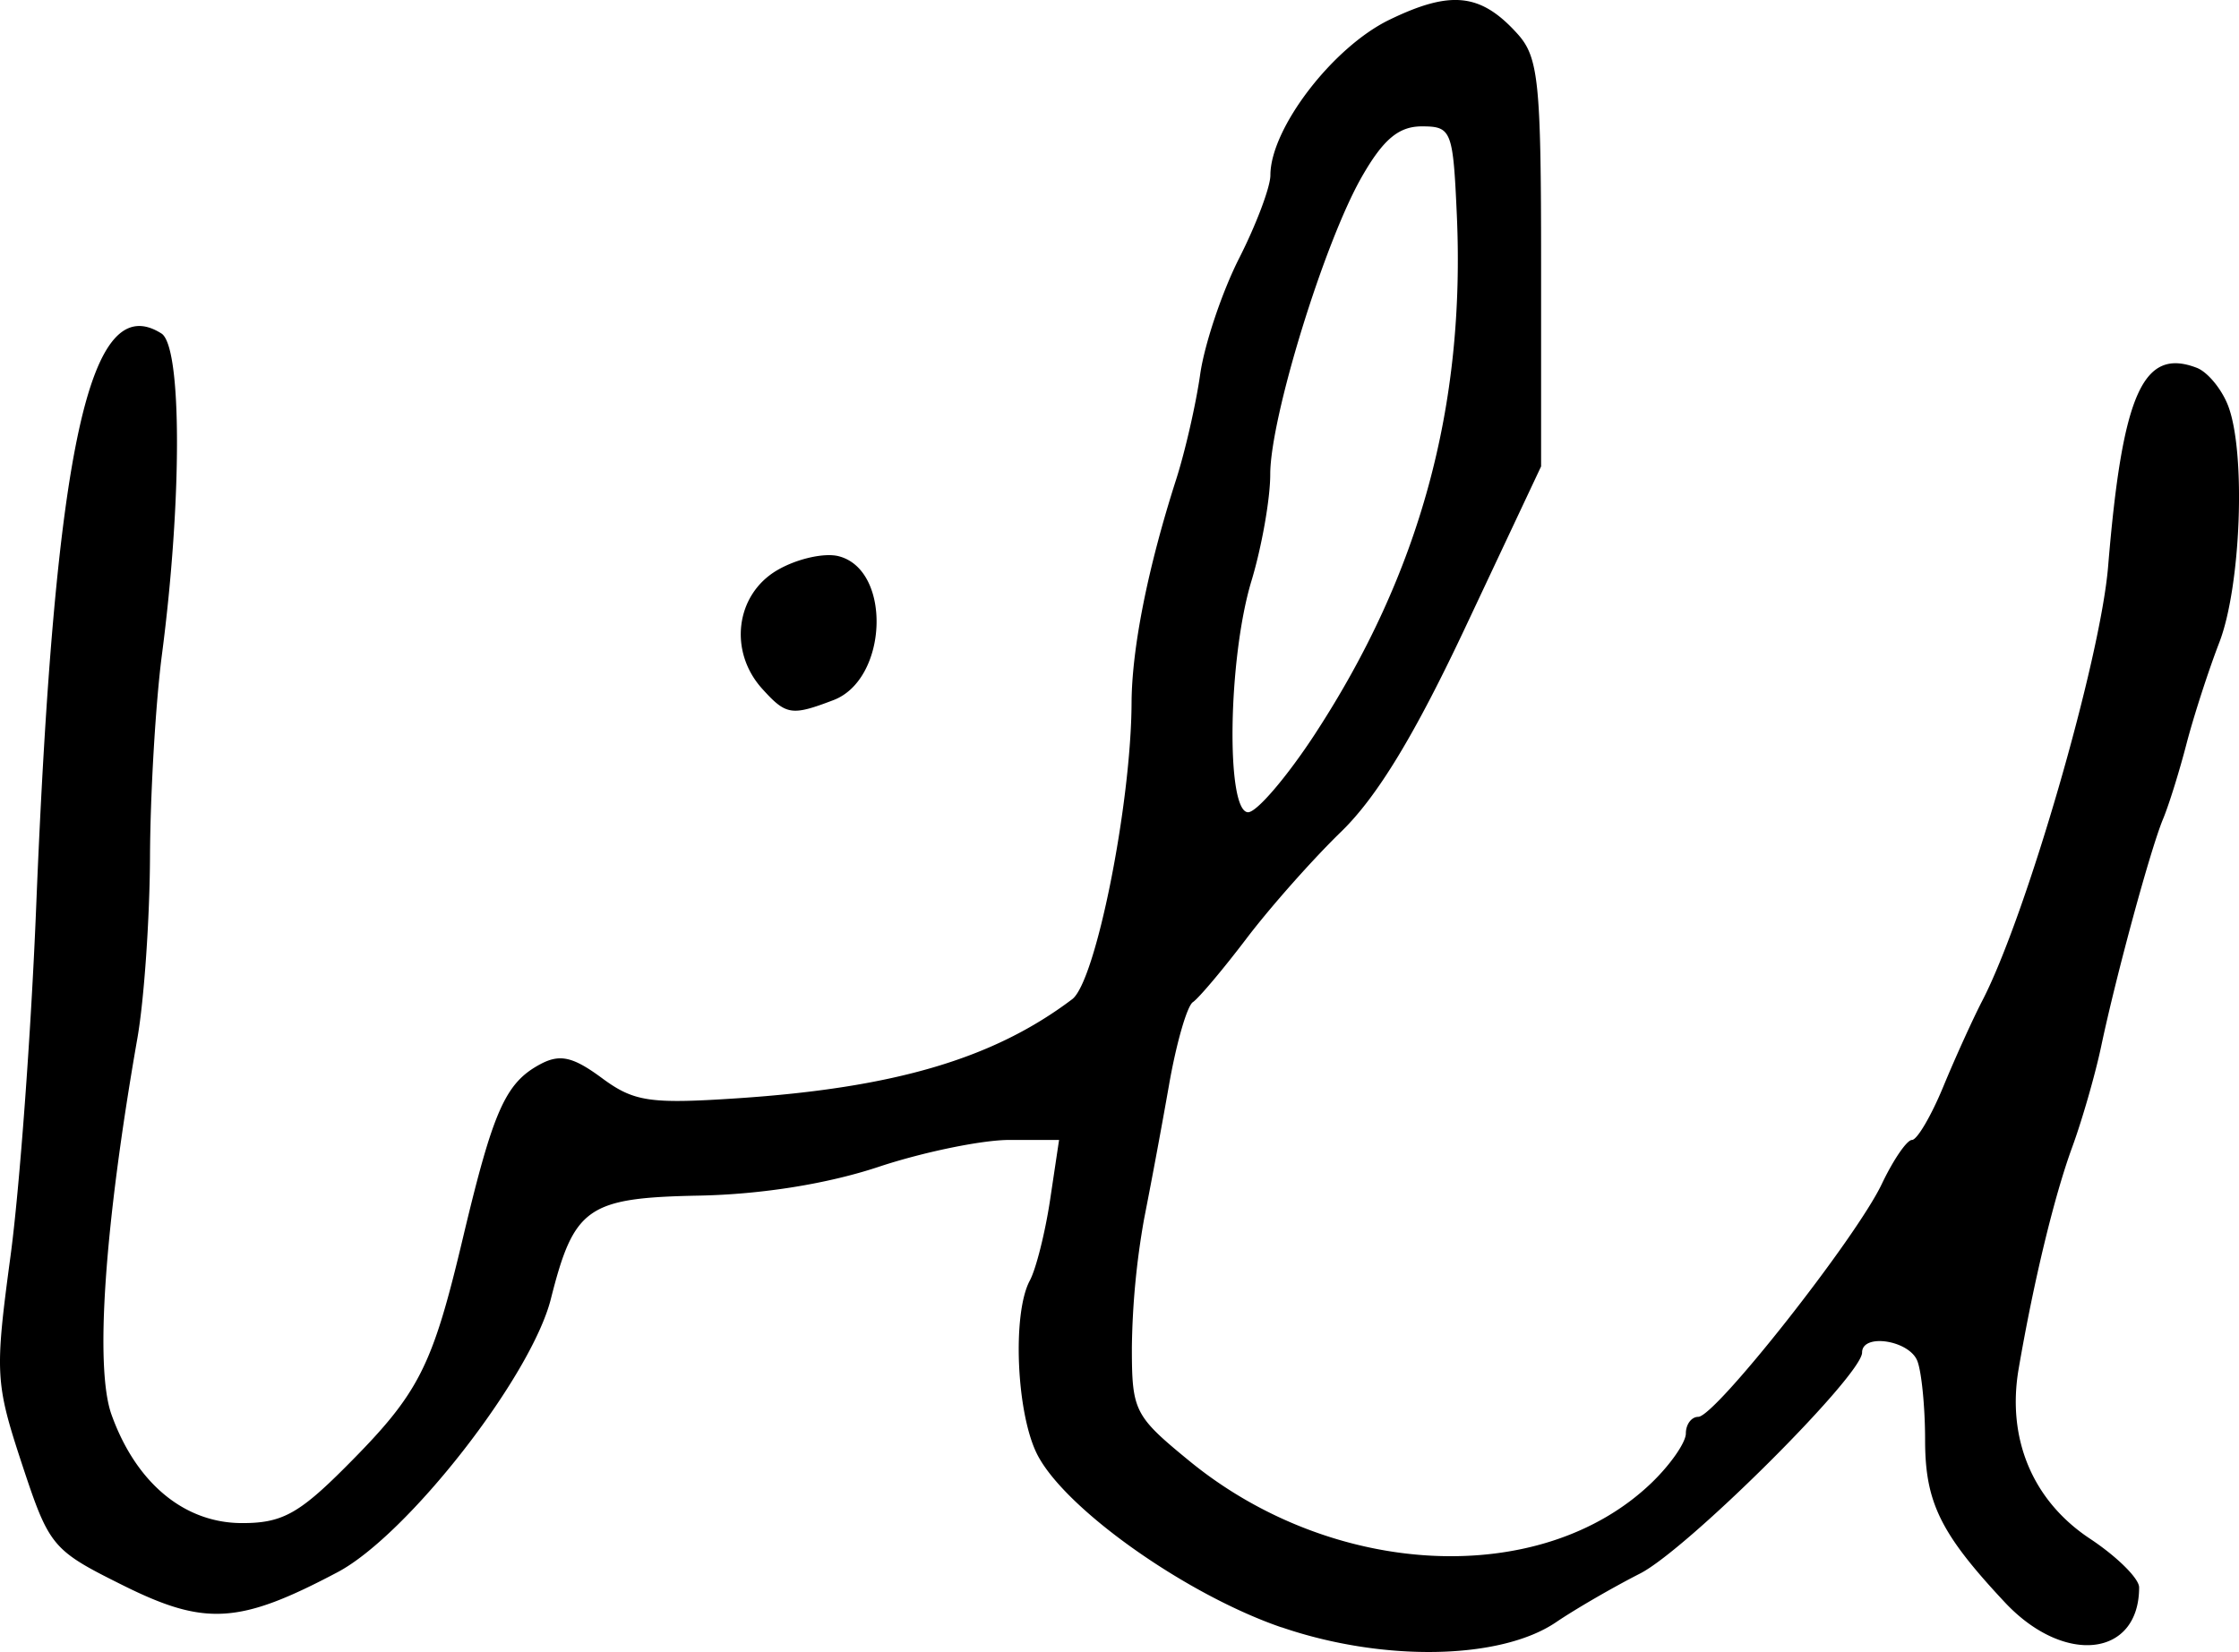 <svg xmlns="http://www.w3.org/2000/svg" height="21.425" width="29.031"><path d="M9.883 8.933c-.438-.484-.347-1.218.191-1.536.254-.15.615-.232.802-.183.69.18.637 1.598-.07 1.866-.543.207-.613.196-.923-.147zm7.17.582c1.357-2.08 1.948-4.245 1.836-6.733-.049-1.092-.069-1.143-.454-1.143-.3 0-.5.169-.777.653-.489.855-1.188 3.126-1.188 3.86 0 .318-.11.939-.243 1.38-.306 1.007-.334 3.005-.043 3.002.113-.002.504-.46.87-1.02zm-.438 11.59c-1.233-.423-2.798-1.53-3.163-2.236-.273-.527-.33-1.83-.1-2.26.081-.15.2-.624.264-1.05l.116-.775h-.645c-.354 0-1.116.157-1.692.348-.664.221-1.517.358-2.33.374-1.448.028-1.622.15-1.922 1.338-.254 1.009-1.86 3.068-2.768 3.547-1.273.673-1.716.7-2.785.167-.916-.456-.951-.499-1.305-1.57-.346-1.052-.353-1.177-.149-2.695.118-.875.268-2.914.333-4.53.242-5.972.691-8.028 1.624-7.438.266.168.27 2.15.006 4.17-.082.63-.15 1.802-.154 2.605-.003.803-.076 1.868-.164 2.367-.427 2.44-.553 4.272-.335 4.88.317.884.94 1.403 1.686 1.406.518.002.74-.117 1.349-.728.955-.958 1.121-1.282 1.526-2.99.39-1.637.547-1.991.998-2.233.254-.136.423-.098.796.177.418.31.622.34 1.756.265 2.044-.136 3.324-.514 4.345-1.285.305-.23.765-2.529.77-3.847.004-.711.212-1.754.58-2.9.115-.36.255-.971.31-1.36.056-.389.283-1.066.506-1.505.222-.438.404-.922.404-1.074 0-.605.807-1.66 1.544-2.017.797-.386 1.184-.344 1.659.182.274.303.307.624.307 2.975v2.636l-.96 2.04c-.672 1.433-1.16 2.237-1.63 2.695-.37.359-.923.983-1.23 1.388-.307.404-.62.775-.695.825-.075.05-.213.527-.307 1.061a95.173 95.173 0 01-.327 1.758 10.233 10.233 0 00-.157 1.654c0 .83.03.891.745 1.477 1.864 1.527 4.56 1.657 5.99.287.246-.236.448-.526.448-.644s.073-.215.161-.215c.22 0 2.048-2.319 2.381-3.023.149-.312.324-.568.39-.568s.25-.313.407-.694c.158-.382.384-.878.5-1.103.57-1.091 1.536-4.426 1.636-5.641.185-2.243.453-2.843 1.149-2.576.141.054.325.277.408.495.231.608.166 2.34-.116 3.069-.139.36-.329.947-.423 1.306-.093.36-.23.8-.305.98-.163.39-.607 2.023-.803 2.95-.077.365-.246.953-.375 1.306-.235.642-.501 1.745-.695 2.876-.156.907.182 1.712.924 2.203.35.232.638.516.638.632 0 .905-.972 1.015-1.74.195-.836-.893-1.035-1.298-1.035-2.105 0-.421-.045-.882-.1-1.025-.103-.27-.717-.365-.717-.111 0 .297-2.27 2.557-2.88 2.867-.346.176-.837.46-1.09.632-.721.488-2.245.515-3.558.064z" stroke-width=".163"/></svg>